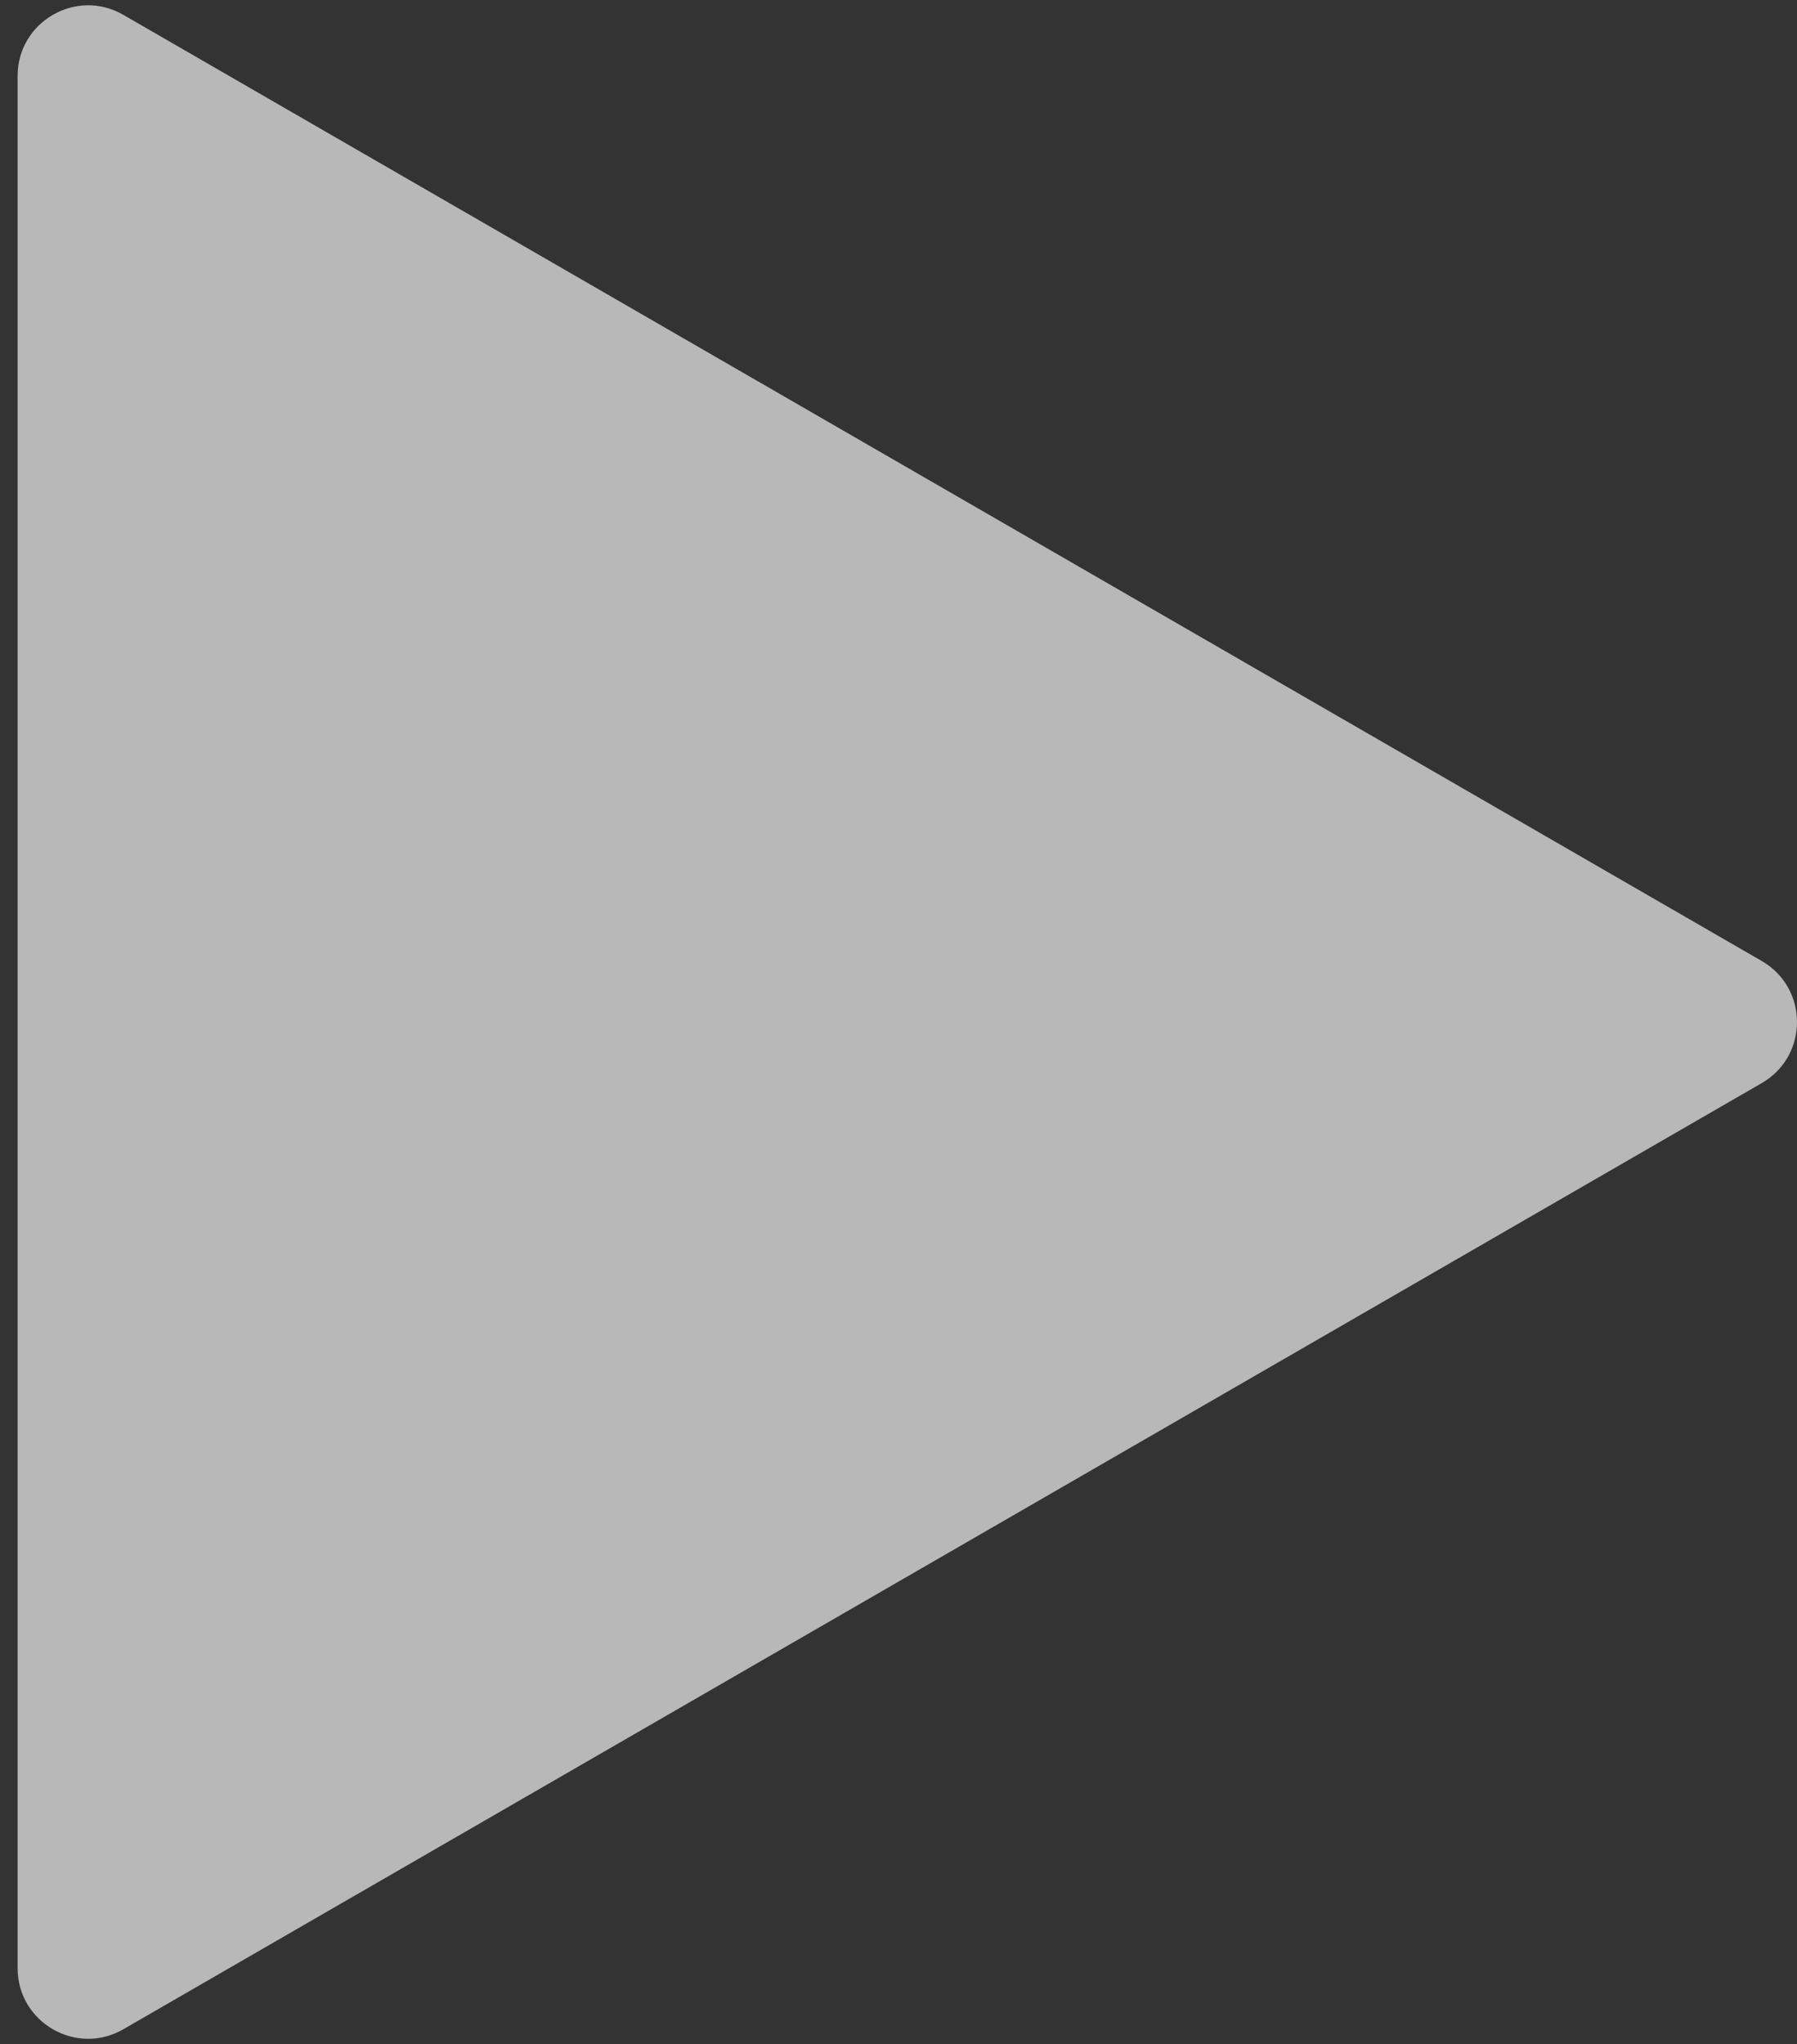 <svg width="51" height="58" viewBox="0 0 51 58" fill="none" xmlns="http://www.w3.org/2000/svg">
<rect x="0" y="0" width="51" height="58" fill="#333333" stroke="none"/>
<path d="M50 27.268C51.333 28.038 51.333 29.962 50 30.732L3.5 57.579C2.167 58.349 0.5 57.386 0.5 55.847L0.5 2.153C0.5 0.614 2.167 -0.349 3.5 0.421L50 27.268Z" fill="white" fill-opacity="0.65"/>
</svg>
